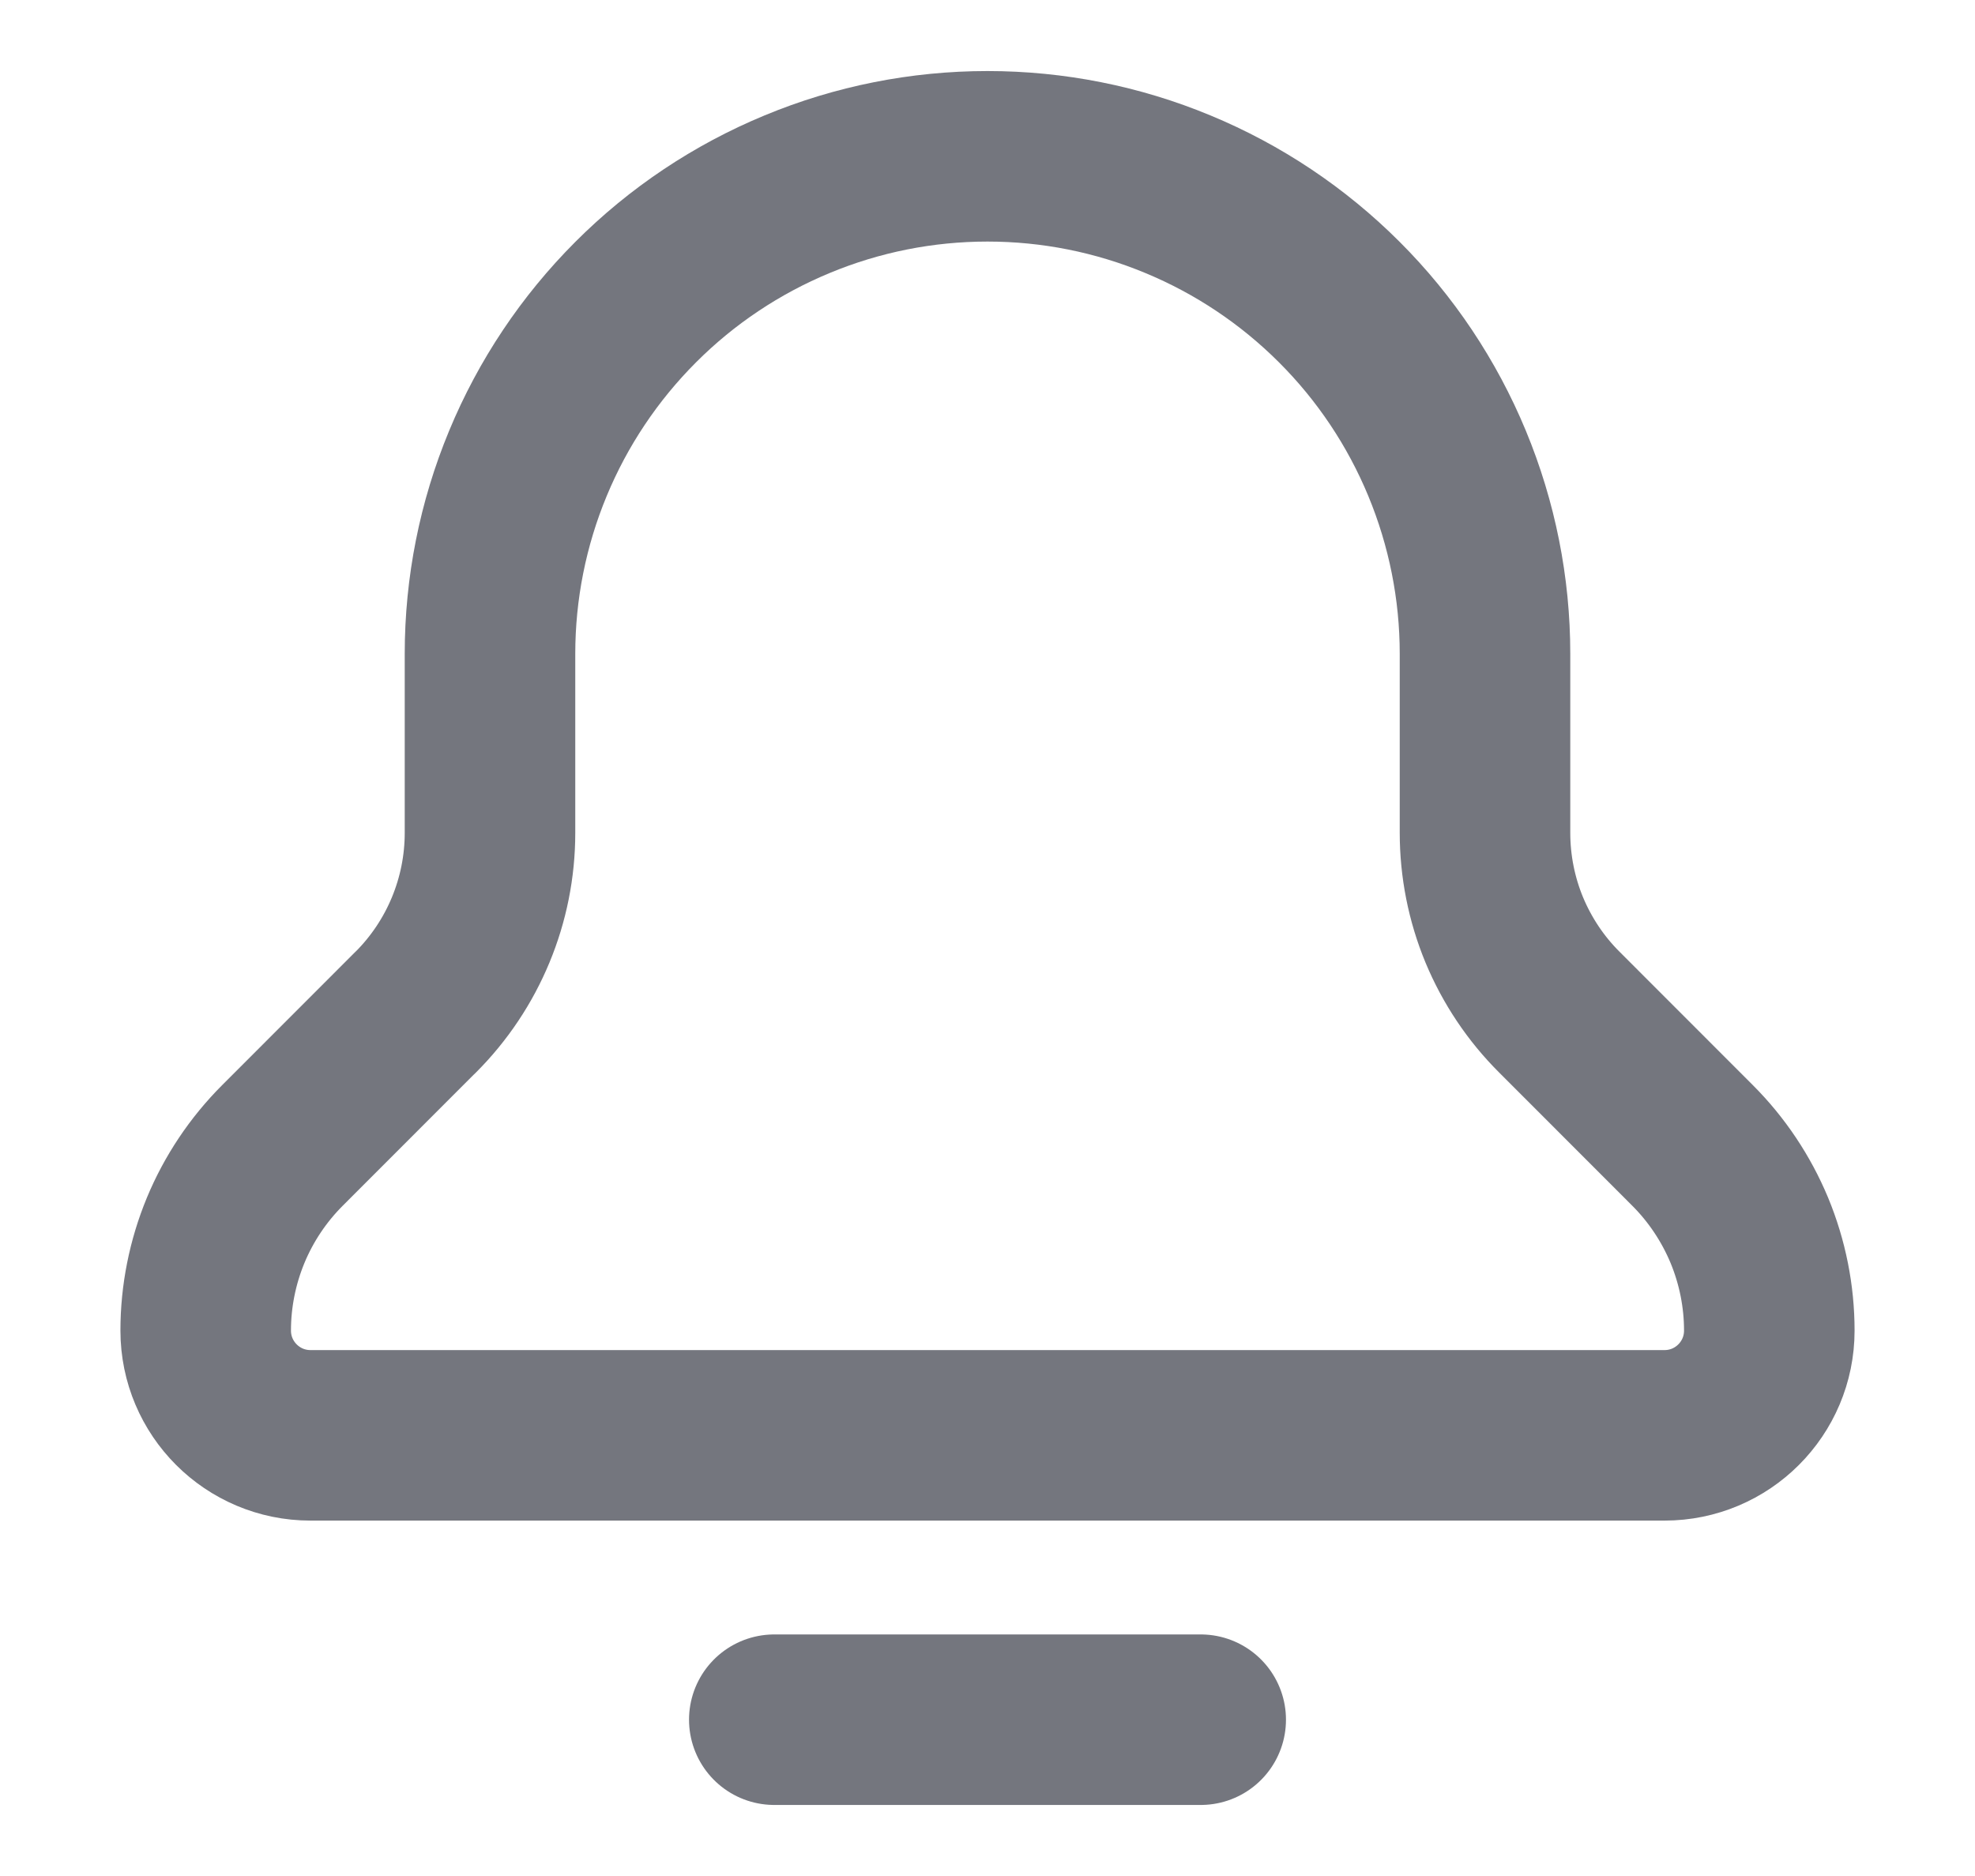 <svg width="20" height="19" viewBox="0 0 20 19" fill="none" xmlns="http://www.w3.org/2000/svg">
<g clip-path="url(#clip0_241_76)">
<path d="M7.841 17.417H12.159M4.209 10.251L2.86 11.601C2.614 11.847 2.418 12.14 2.285 12.461C2.152 12.783 2.083 13.128 2.083 13.476C2.083 14.062 2.558 14.537 3.144 14.537H16.856C17.442 14.537 17.917 14.062 17.917 13.476C17.917 13.128 17.848 12.783 17.715 12.461C17.581 12.14 17.386 11.847 17.14 11.601L15.791 10.251C15.552 10.013 15.363 9.73 15.233 9.418C15.104 9.106 15.038 8.772 15.038 8.434V6.621C15.038 5.959 14.907 5.304 14.654 4.693C14.401 4.082 14.03 3.526 13.562 3.059C13.094 2.591 12.539 2.22 11.928 1.967C11.317 1.713 10.662 1.583 10 1.583C9.338 1.583 8.683 1.713 8.072 1.967C7.461 2.22 6.905 2.591 6.438 3.059C5.97 3.527 5.599 4.082 5.346 4.693C5.092 5.305 4.962 5.96 4.962 6.622V8.435C4.962 9.117 4.691 9.77 4.209 10.252V10.251Z" stroke="#74767E" stroke-width="1.727" stroke-linecap="round" stroke-linejoin="round"/>
</g>
<defs>
<clipPath id="clip0_241_76">
<rect width="19" height="19" fill="white" transform="translate(0.5)"/>
</clipPath>
</defs>
</svg>
